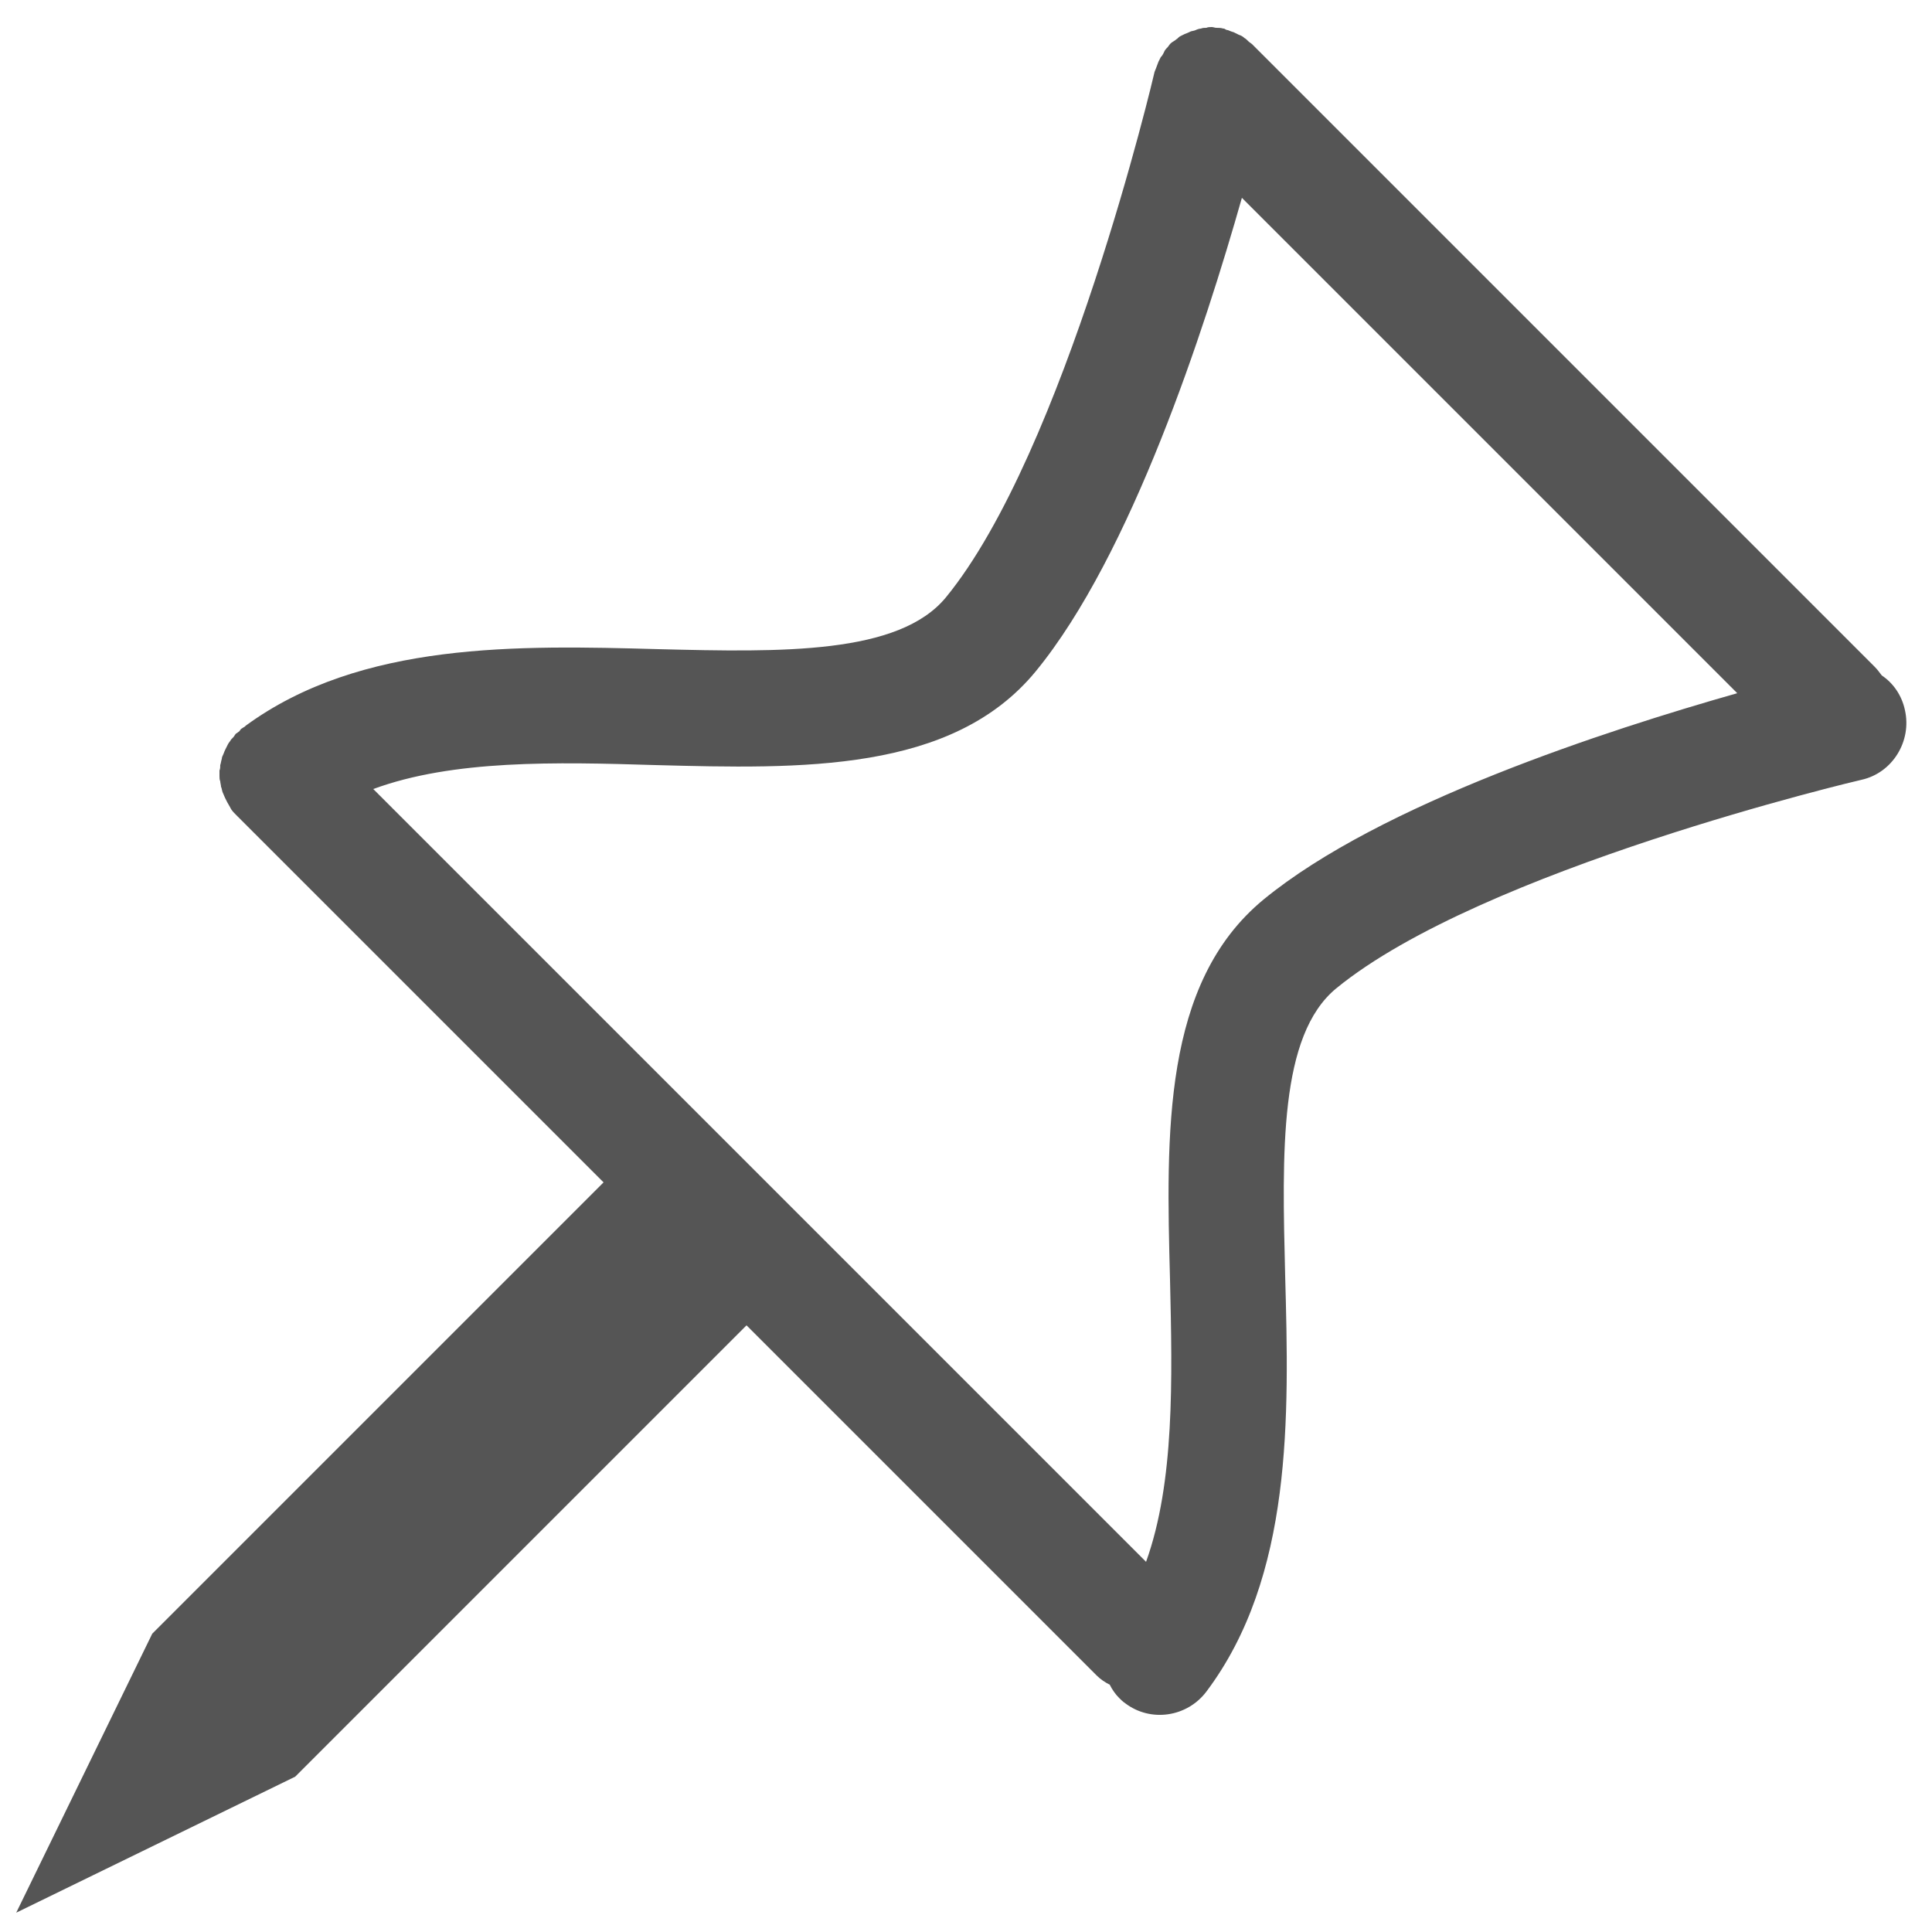 <?xml version="1.0" encoding="utf-8"?>
<!-- Generator: Adobe Illustrator 23.0.0, SVG Export Plug-In . SVG Version: 6.00 Build 0)  -->
<svg version="1.1" id="Capa_1" xmlns="http://www.w3.org/2000/svg" xmlns:xlink="http://www.w3.org/1999/xlink" x="0px" y="0px"
	 viewBox="0 0 25 25" style="enable-background:new 0 0 25 25;" xml:space="preserve">
<style type="text/css">
	.st0{fill:#555555;}
</style>
<path class="st0" d="M15.61,21.89c1.12-1.49,1.07-3.56,1.02-5.38c-0.04-1.6-0.08-3.11,0.66-3.72c1.88-1.54,6.75-2.69,6.8-2.7
	c0.4-0.09,0.65-0.5,0.56-0.9C24.61,9,24.5,8.84,24.35,8.74c-0.03-0.04-0.06-0.08-0.09-0.11L16.2,0.57
	c-0.01-0.01-0.03-0.02-0.04-0.03c-0.02-0.02-0.04-0.04-0.06-0.05c-0.02-0.02-0.04-0.03-0.07-0.04c-0.02-0.01-0.04-0.02-0.06-0.03
	c-0.03-0.01-0.06-0.02-0.08-0.03c-0.02,0-0.03-0.01-0.05-0.02c0,0-0.01,0-0.01,0c-0.03-0.01-0.06-0.01-0.09-0.01
	c-0.02,0-0.04-0.01-0.06-0.01c-0.02,0-0.05,0-0.07,0.01c-0.02,0-0.05,0-0.07,0.01c-0.02,0-0.05,0.01-0.07,0.02
	c-0.02,0.01-0.05,0.01-0.07,0.02c-0.02,0.01-0.04,0.02-0.07,0.03c-0.02,0.01-0.04,0.02-0.06,0.03c-0.02,0.01-0.03,0.03-0.05,0.04
	c-0.02,0.02-0.05,0.03-0.07,0.05c0,0-0.01,0.01-0.01,0.01c-0.01,0.01-0.02,0.03-0.03,0.04c-0.02,0.02-0.04,0.04-0.05,0.07
	c-0.01,0.02-0.02,0.04-0.04,0.06C15.01,0.76,15,0.78,14.99,0.8c-0.01,0.03-0.02,0.05-0.03,0.08c-0.01,0.02-0.01,0.03-0.02,0.05
	c-0.01,0.05-1.16,4.92-2.7,6.8c-0.61,0.74-2.12,0.71-3.72,0.67C6.71,8.35,4.67,8.3,3.18,9.39c0,0-0.01,0.01-0.01,0.01
	C3.16,9.41,3.15,9.41,3.14,9.42C3.12,9.43,3.11,9.44,3.1,9.46C3.09,9.47,3.07,9.48,3.06,9.49C3.05,9.49,3.05,9.5,3.04,9.51
	C3.03,9.53,3.01,9.55,2.99,9.57C2.98,9.59,2.96,9.61,2.95,9.63C2.94,9.65,2.93,9.67,2.92,9.69C2.91,9.71,2.9,9.73,2.89,9.76
	C2.88,9.78,2.87,9.8,2.87,9.82C2.86,9.85,2.86,9.87,2.85,9.9c0,0.02,0,0.05-0.01,0.07c0,0.02,0,0.05,0,0.07c0,0.02,0,0.05,0.01,0.07
	c0,0.02,0.01,0.05,0.01,0.07c0.01,0.02,0.01,0.04,0.02,0.07c0.01,0.02,0.02,0.05,0.03,0.07c0.01,0.02,0.02,0.04,0.03,0.06
	c0.01,0.02,0.03,0.05,0.04,0.07c0,0.01,0.01,0.01,0.01,0.02c0.02,0.03,0.04,0.05,0.07,0.08c0,0,0,0,0,0l4.75,4.75l-5.84,5.84
	l-1.76,3.61l3.61-1.76l5.84-5.84l4.53,4.53c0.05,0.05,0.11,0.09,0.17,0.12c0.03,0.06,0.07,0.12,0.12,0.17
	c0.02,0.02,0.05,0.05,0.08,0.07C14.89,22.29,15.36,22.22,15.61,21.89z M8.48,9.9c1.89,0.05,3.84,0.1,4.92-1.21
	c1.24-1.51,2.19-4.44,2.67-6.13l6.41,6.41c-1.69,0.48-4.62,1.43-6.13,2.67c-1.31,1.08-1.26,3.03-1.21,4.92
	c0.03,1.29,0.06,2.62-0.31,3.65l-10-10C5.86,9.83,7.19,9.86,8.48,9.9z"/>
</svg>
